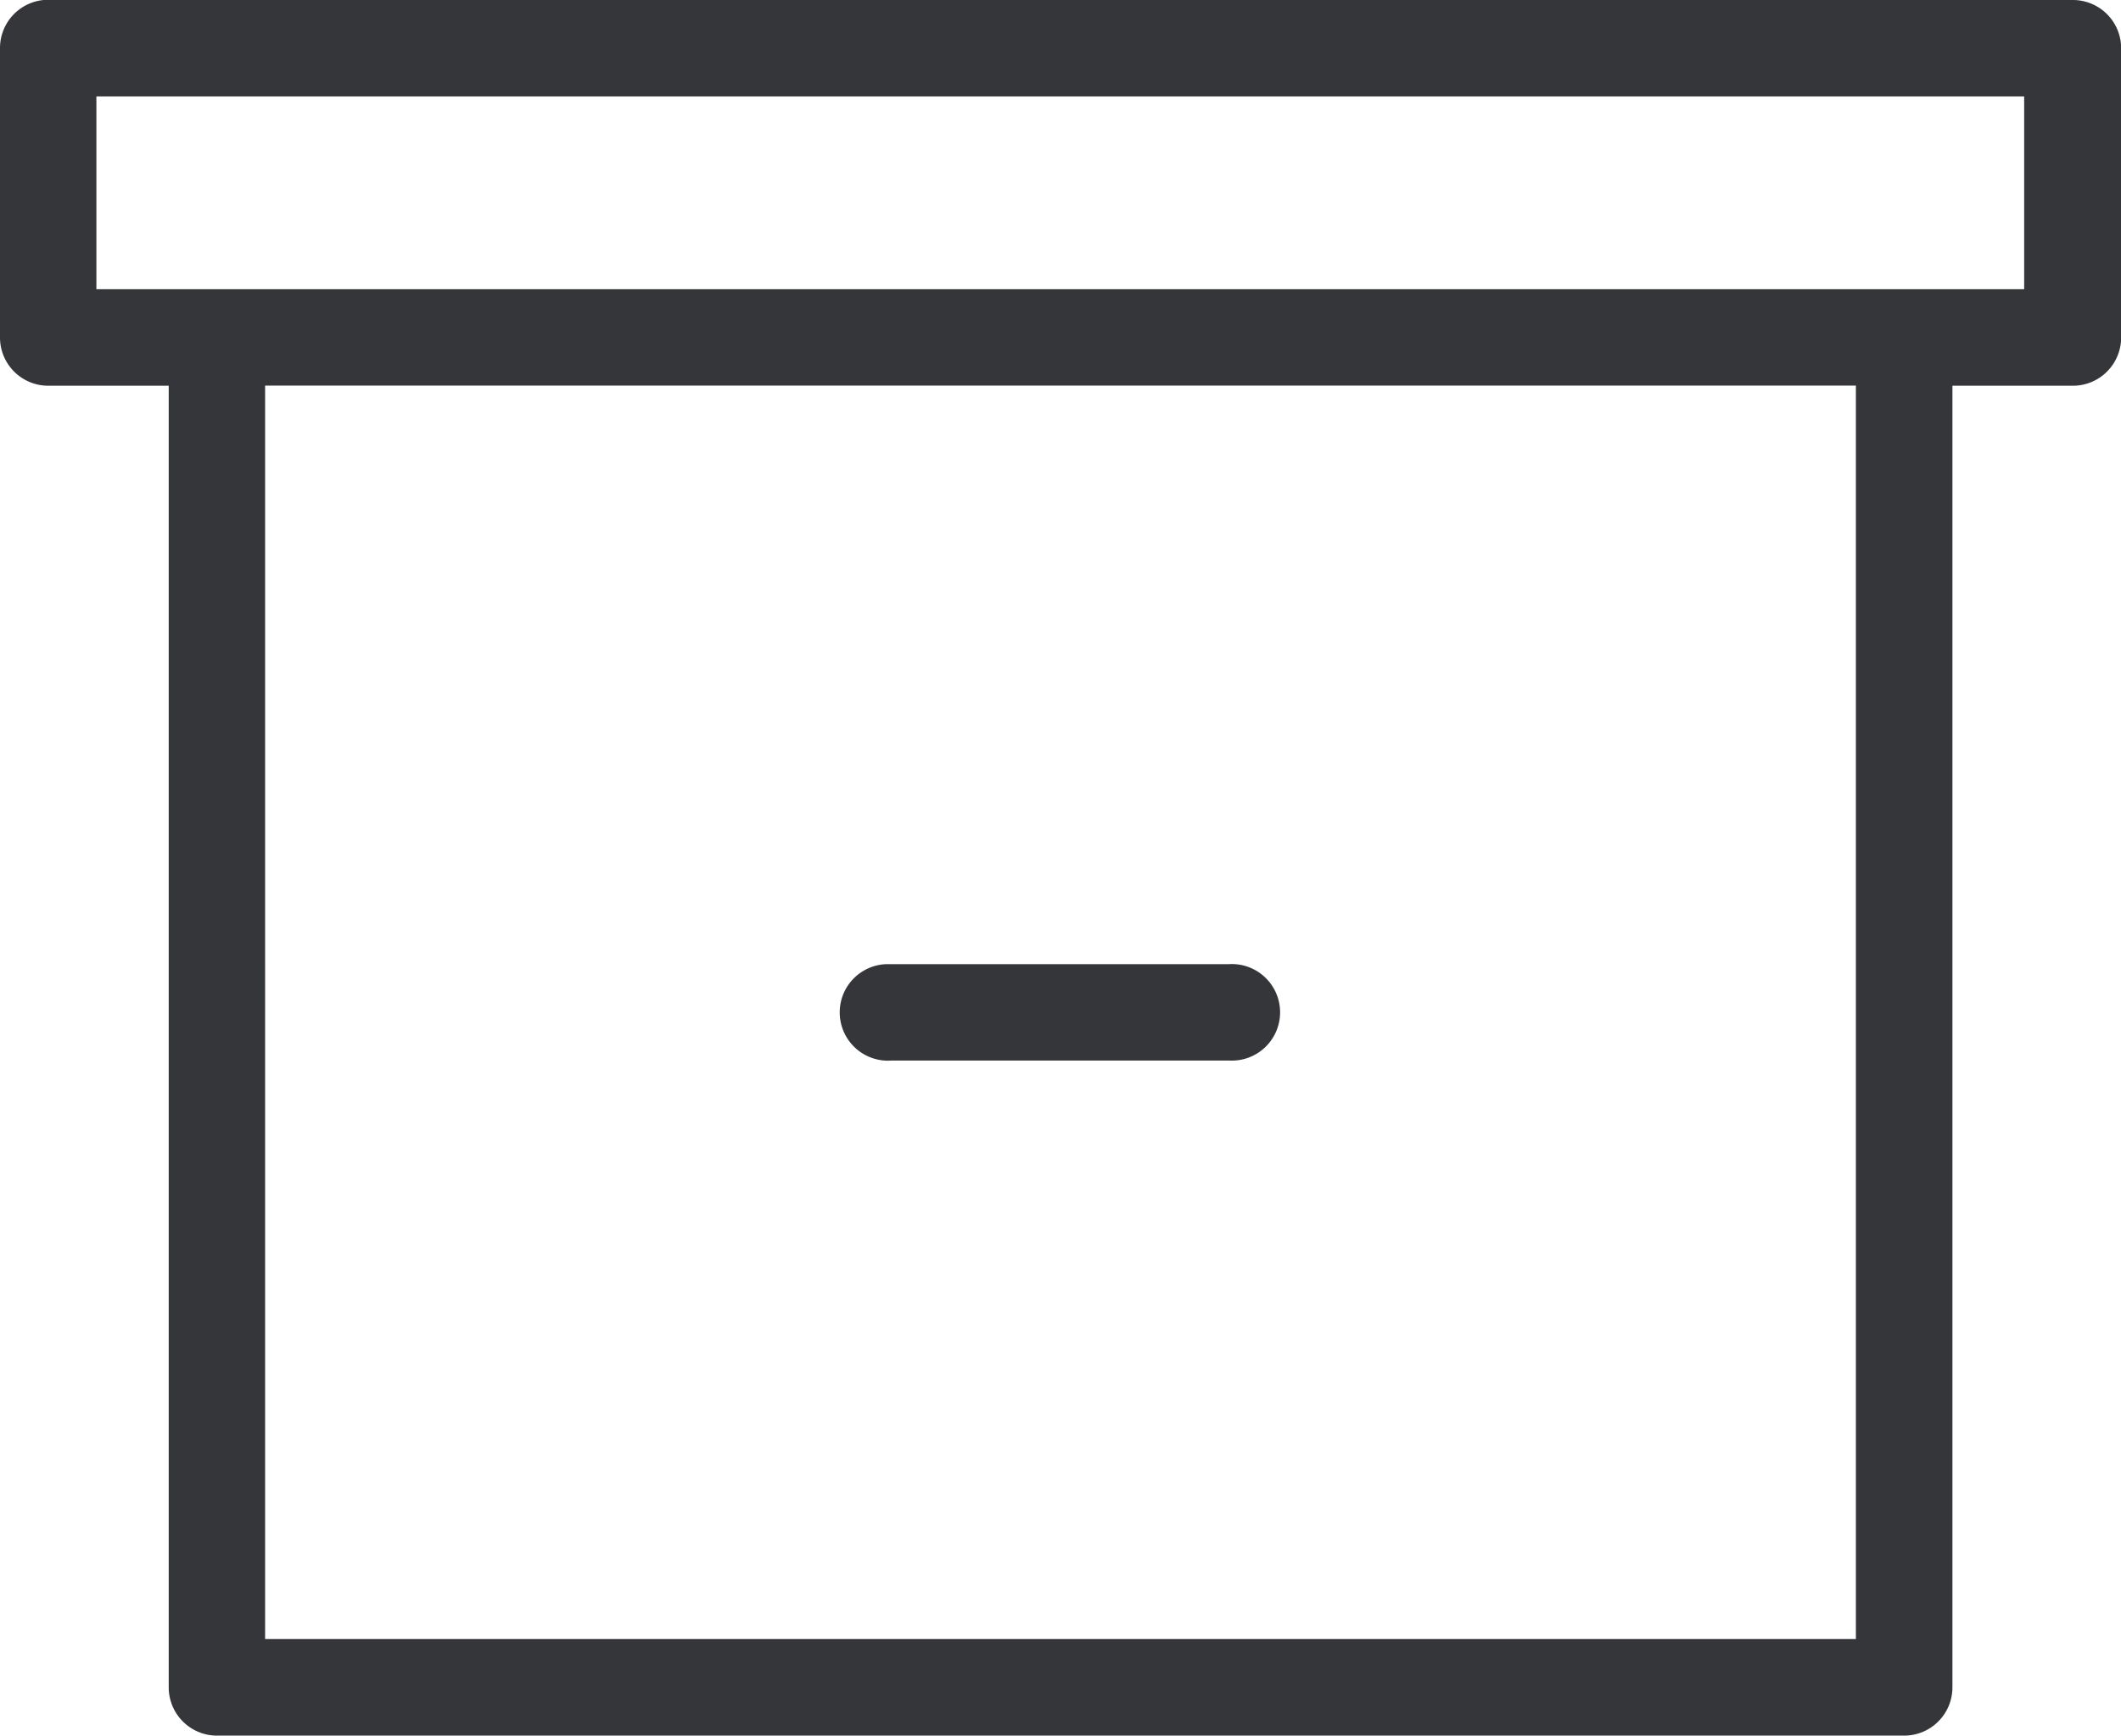 <svg xmlns="http://www.w3.org/2000/svg" width="14.193" height="11.613" viewBox="0 0 14.193 11.613"><defs><style>.a{fill:#353639;}</style></defs><g transform="translate(-6 -14)"><g transform="translate(6 14)"><path class="a" d="M6.292,966.362a.323.323,0,0,0-.292.323v1.935a.323.323,0,0,0,.323.323h.806v8.709a.323.323,0,0,0,.323.323h11.29a.323.323,0,0,0,.323-.323v-8.709h.806a.323.323,0,0,0,.323-.323v-1.935a.323.323,0,0,0-.323-.323H6.292Zm.353.645h12.9v1.29H6.645v-1.29Zm1.129,1.935H18.419v8.387H7.774Zm4.163,3.871a.323.323,0,1,0,.03.645h2.258a.323.323,0,1,0,0-.645H11.937Z" transform="translate(-6 -966.362)"/></g></g></svg>